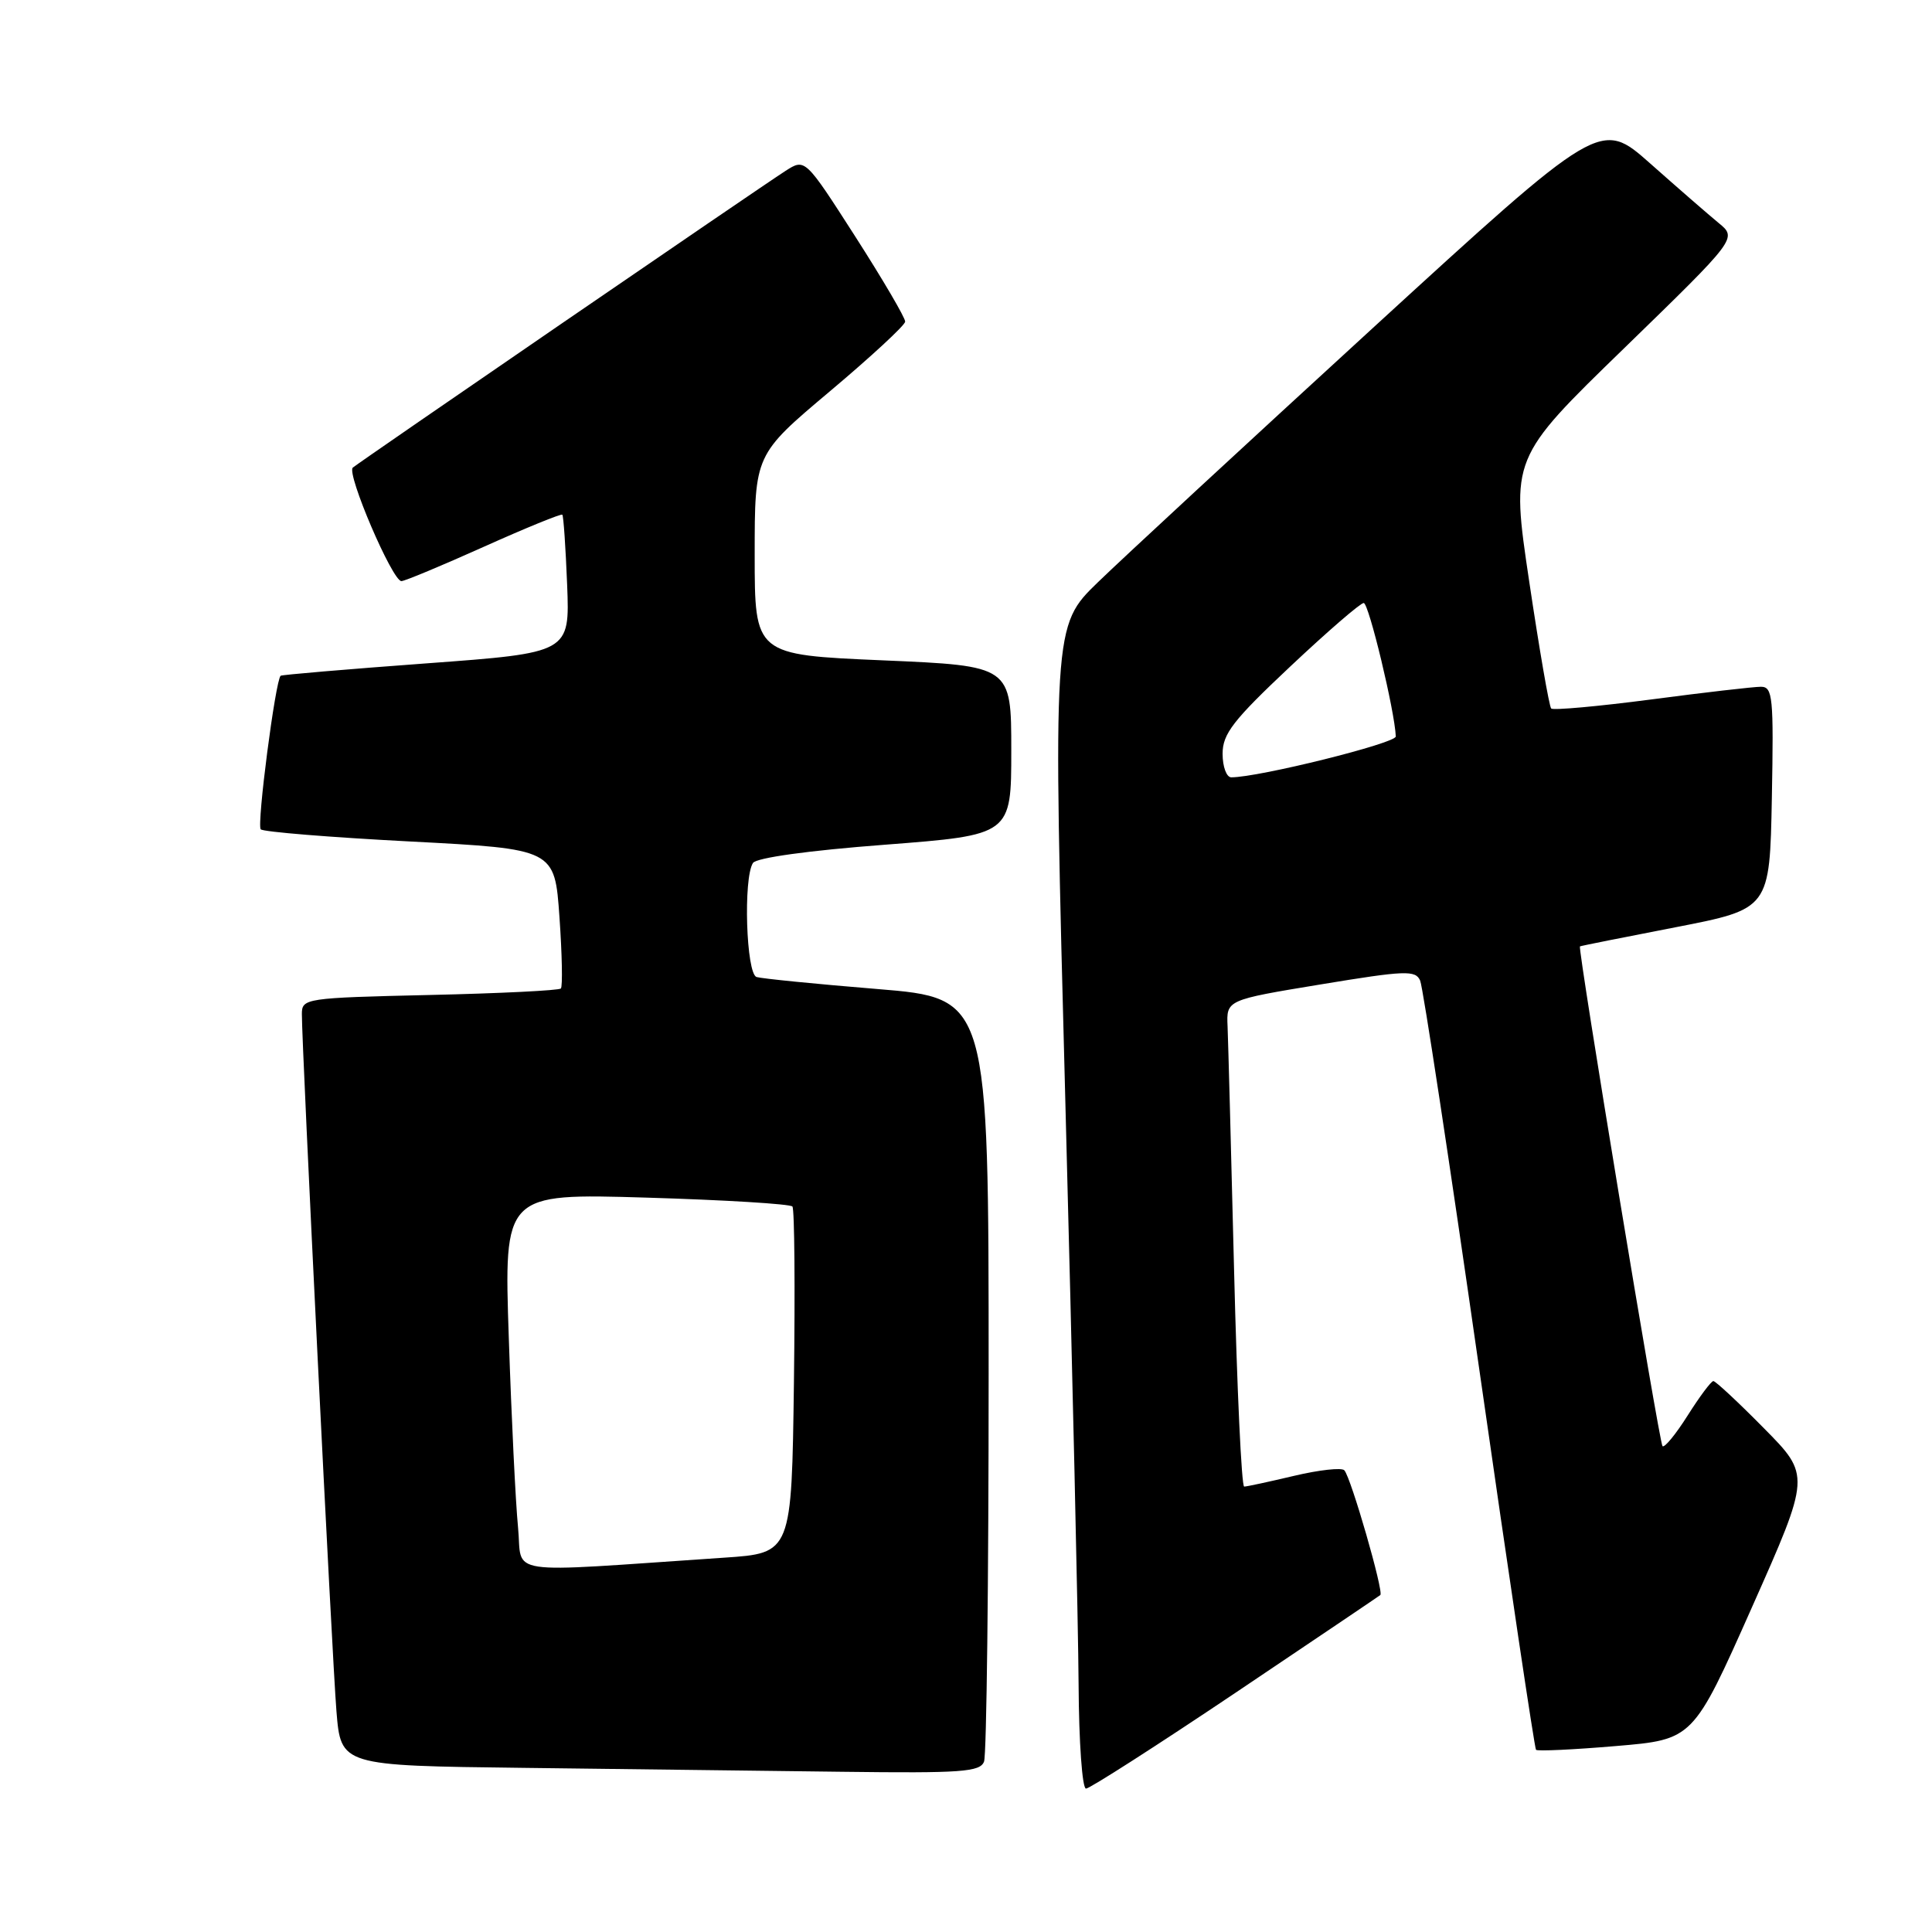 <?xml version="1.0" encoding="UTF-8" standalone="no"?>
<!DOCTYPE svg PUBLIC "-//W3C//DTD SVG 1.1//EN" "http://www.w3.org/Graphics/SVG/1.1/DTD/svg11.dtd" >
<svg xmlns="http://www.w3.org/2000/svg" xmlns:xlink="http://www.w3.org/1999/xlink" version="1.1" viewBox="0 0 256 256">
 <g >
 <path fill="currentColor"
d=" M 163.65 224.34 C 174.02 217.37 182.68 211.53 182.90 211.35 C 183.39 210.96 179.01 195.77 178.13 194.82 C 177.78 194.44 174.80 194.77 171.50 195.55 C 168.20 196.33 165.21 196.98 164.86 196.98 C 164.51 196.99 163.91 184.06 163.52 168.25 C 163.13 152.44 162.74 137.93 162.66 136.00 C 162.50 132.50 162.50 132.50 175.00 130.44 C 186.22 128.59 187.57 128.53 188.18 129.94 C 188.55 130.80 192.08 154.00 196.02 181.50 C 199.96 209.00 203.34 231.66 203.53 231.86 C 203.73 232.06 208.49 231.84 214.12 231.36 C 224.35 230.50 224.35 230.50 232.13 213.00 C 239.91 195.50 239.91 195.50 233.73 189.25 C 230.34 185.81 227.32 183.00 227.03 183.00 C 226.74 183.00 225.21 185.05 223.63 187.55 C 222.05 190.05 220.55 191.88 220.29 191.62 C 219.86 191.19 209.03 125.62 209.35 125.40 C 209.43 125.34 215.12 124.20 222.00 122.87 C 234.50 120.44 234.50 120.44 234.78 105.72 C 235.03 92.34 234.90 91.00 233.33 91.00 C 232.38 91.00 225.85 91.75 218.81 92.68 C 211.77 93.60 205.80 94.14 205.54 93.88 C 205.28 93.62 203.97 86.05 202.63 77.06 C 200.19 60.72 200.19 60.72 215.20 46.15 C 230.20 31.57 230.20 31.57 227.72 29.54 C 226.36 28.42 222.28 24.87 218.66 21.66 C 212.08 15.83 212.08 15.83 181.79 43.57 C 165.13 58.83 148.80 73.93 145.50 77.13 C 139.50 82.94 139.50 82.94 141.17 146.22 C 142.09 181.03 142.88 215.69 142.92 223.25 C 142.96 230.81 143.40 237.00 143.90 237.00 C 144.39 237.00 153.28 231.30 163.65 224.34 Z  M 130.39 233.42 C 130.73 232.55 131.00 209.43 131.00 182.05 C 131.00 132.26 131.00 132.26 116.25 131.05 C 108.14 130.39 100.94 129.67 100.25 129.46 C 98.87 129.02 98.47 116.38 99.77 114.35 C 100.21 113.66 107.11 112.70 117.25 111.93 C 134.00 110.64 134.00 110.64 134.00 99.44 C 134.00 88.23 134.00 88.23 117.00 87.50 C 100.00 86.77 100.00 86.77 100.00 73.51 C 100.00 60.24 100.00 60.24 109.94 51.87 C 115.41 47.27 119.91 43.11 119.94 42.62 C 119.97 42.14 117.00 37.07 113.34 31.36 C 106.68 20.98 106.68 20.98 104.09 22.64 C 100.47 24.97 47.67 61.18 46.75 61.96 C 45.87 62.71 51.99 77.00 53.19 77.00 C 53.63 77.00 58.54 74.95 64.11 72.45 C 69.68 69.95 74.36 68.04 74.51 68.20 C 74.67 68.37 74.95 72.55 75.15 77.50 C 75.50 86.50 75.50 86.50 56.50 87.90 C 46.05 88.67 37.36 89.41 37.19 89.54 C 36.50 90.09 34.00 109.34 34.55 109.89 C 34.88 110.23 43.78 110.95 54.33 111.50 C 73.50 112.50 73.50 112.50 74.13 121.50 C 74.48 126.45 74.56 130.71 74.32 130.98 C 74.08 131.24 66.26 131.63 56.94 131.84 C 40.43 132.22 40.00 132.29 40.00 134.37 C 39.99 138.73 44.01 219.77 44.58 226.73 C 45.17 233.96 45.17 233.96 69.33 234.25 C 82.63 234.41 101.66 234.64 111.64 234.77 C 127.40 234.97 129.87 234.79 130.39 233.42 Z  M 162.00 99.88 C 162.00 97.24 163.39 95.44 170.95 88.33 C 175.88 83.69 180.26 79.90 180.70 79.90 C 181.37 79.90 184.81 94.21 184.95 97.58 C 184.99 98.48 166.81 103.00 163.15 103.00 C 162.52 103.00 162.00 101.60 162.00 99.88 Z  M 68.64 202.35 C 68.32 199.13 67.77 187.87 67.42 177.32 C 66.77 158.13 66.77 158.13 85.64 158.69 C 96.01 159.00 104.72 159.53 105.00 159.87 C 105.28 160.22 105.36 170.69 105.20 183.15 C 104.90 205.80 104.90 205.80 95.95 206.40 C 66.07 208.41 69.29 208.89 68.64 202.35 Z "/>
</g>
</svg>